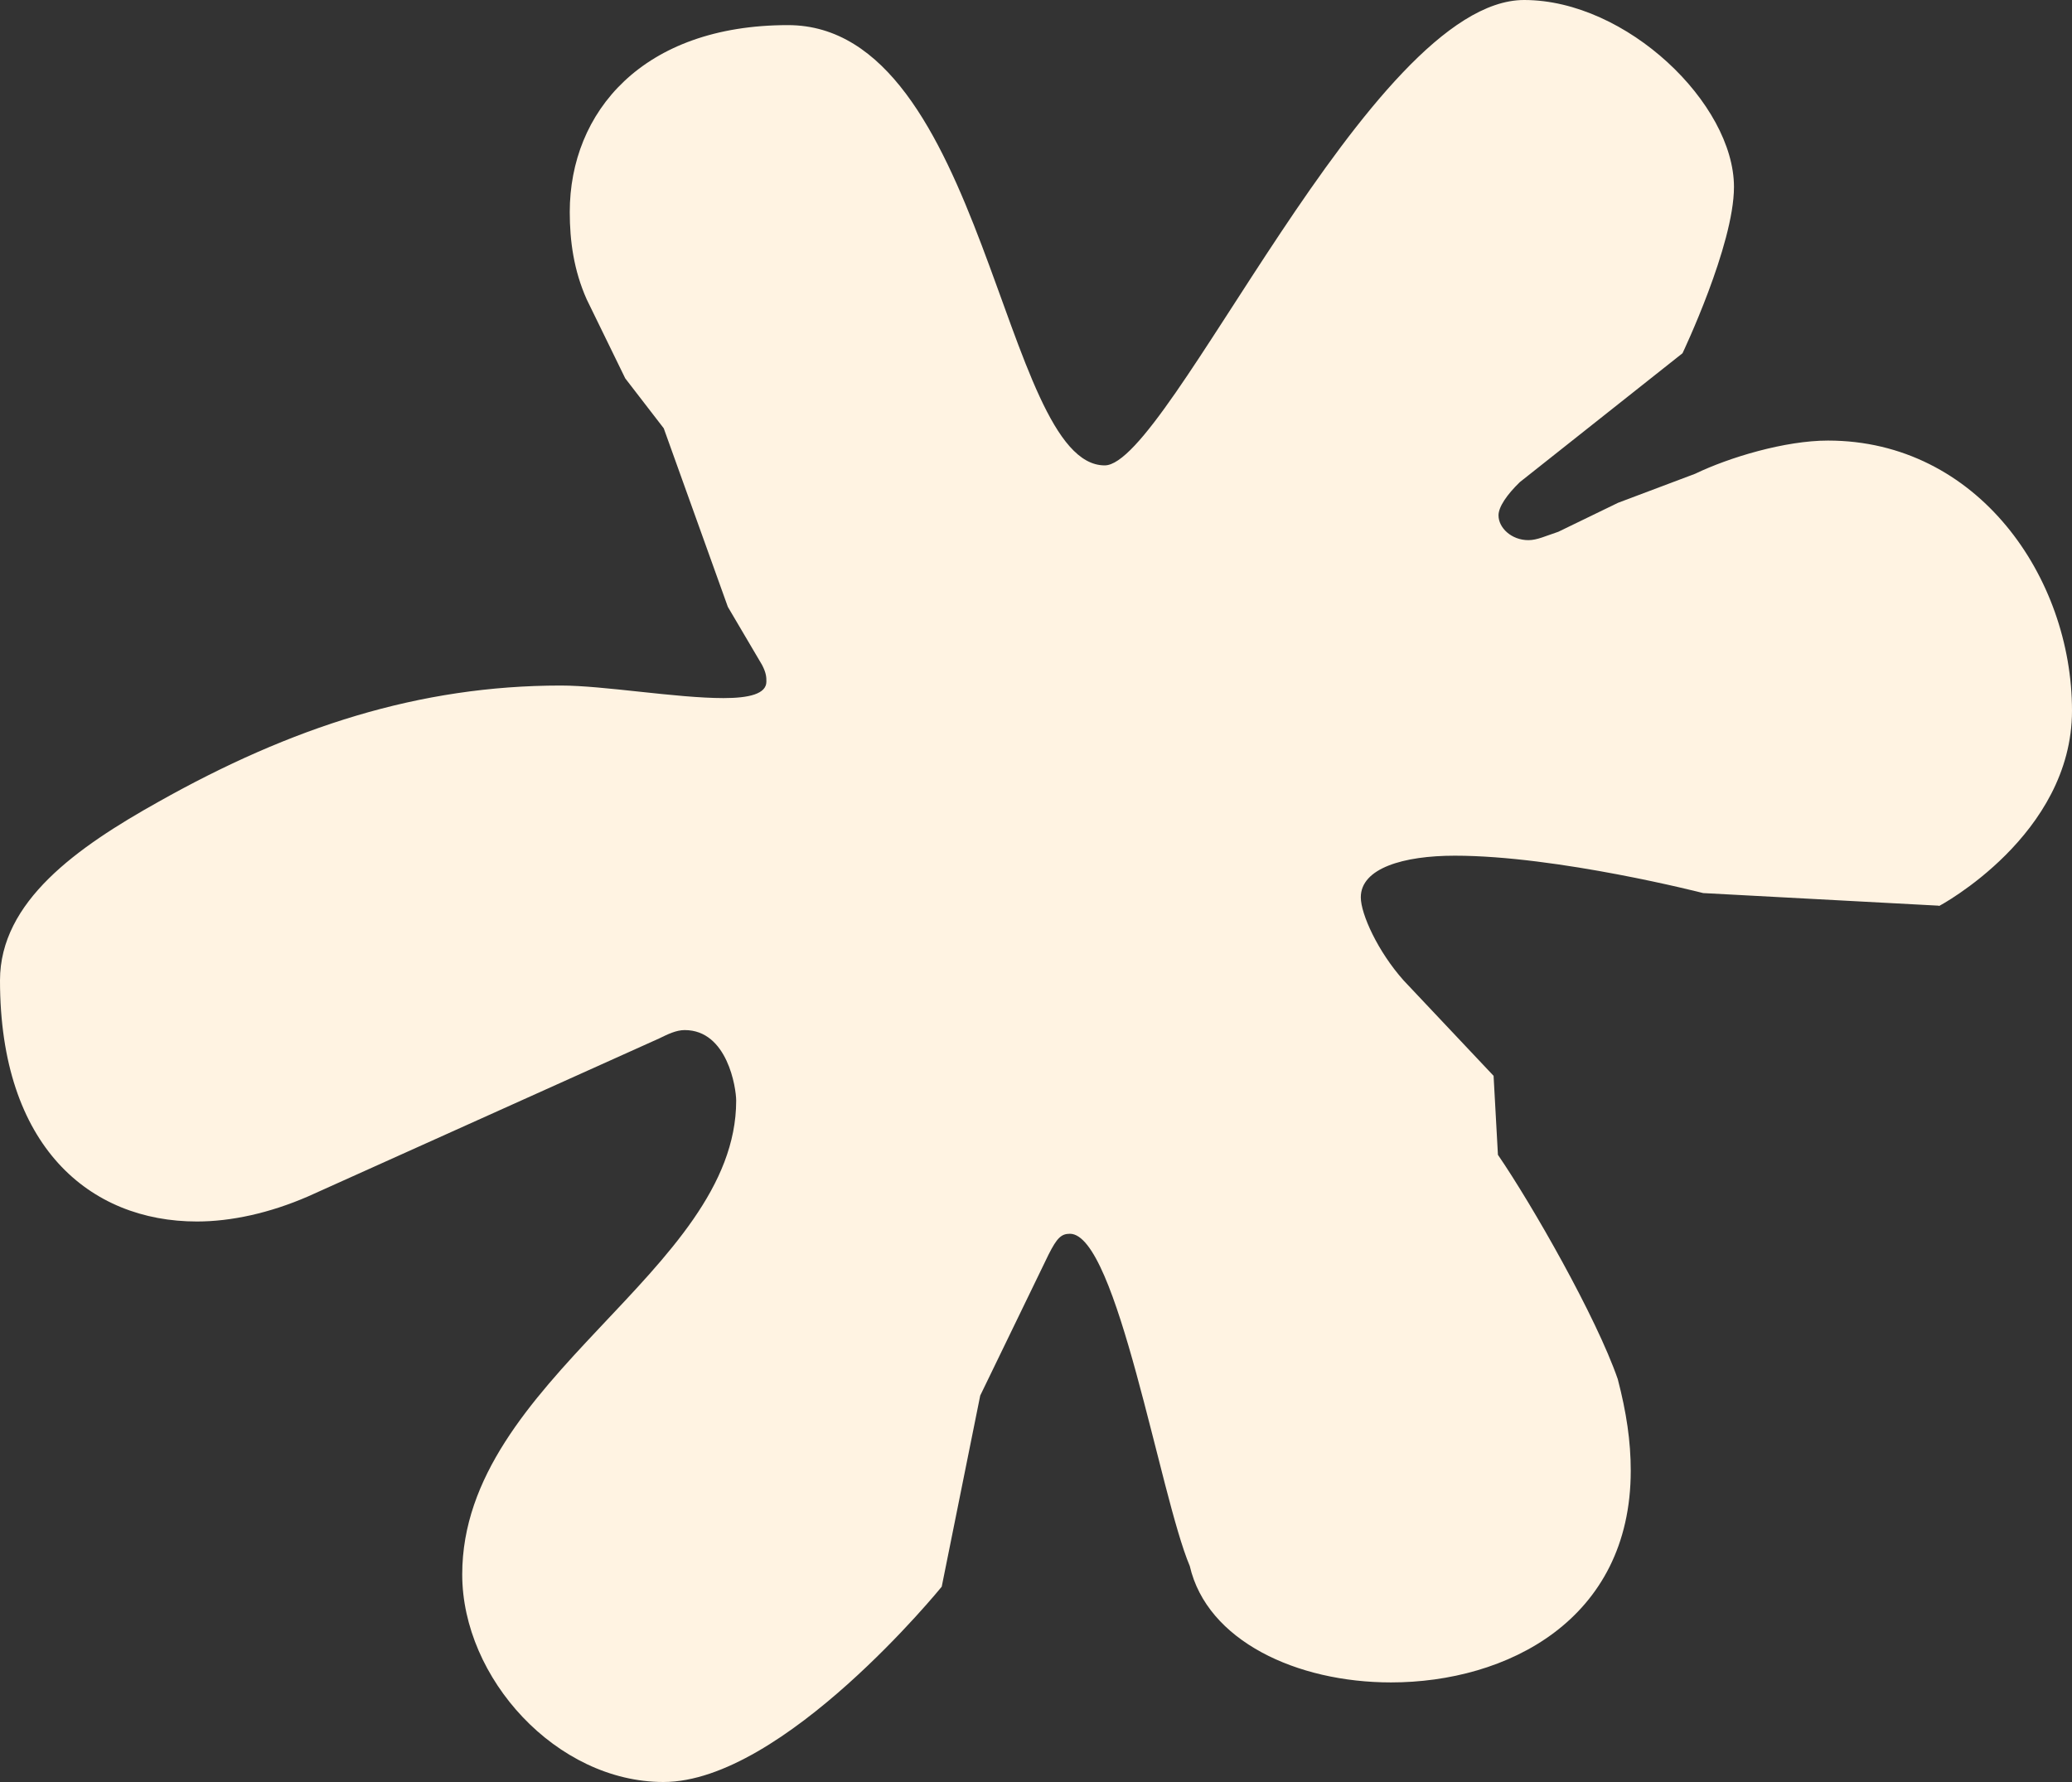 <svg width="50" height="43" viewBox="0 0 50 43" fill="none" xmlns="http://www.w3.org/2000/svg">
<rect x="0" y="0" width="50" height="43" fill="#333333" stroke="none"/>
<path d="M46.78 21.854L41.099 21.55C41.099 21.55 37.589 20.648 35.106 20.648C33.864 20.648 32.838 20.951 32.838 21.652C32.838 22.056 33.247 22.958 33.871 23.658L36.042 25.96L36.147 27.866C36.972 29.071 38.519 31.777 39.039 33.279C39.248 34.08 39.352 34.78 39.352 35.487C39.352 39.096 36.355 40.597 33.566 40.597C31.291 40.597 29.127 39.593 28.711 37.789C27.989 36.086 26.956 29.771 25.818 29.771C25.61 29.771 25.506 29.872 25.305 30.269L23.654 33.675L22.725 38.287C22.725 38.287 18.902 43 16.01 43C13.43 43 11.154 40.496 11.154 37.991C11.154 33.278 17.765 30.673 17.765 26.559C17.765 26.256 17.556 24.856 16.523 24.856C16.315 24.856 16.114 24.957 15.906 25.058L7.436 28.869C6.507 29.273 5.577 29.475 4.752 29.475C2.171 29.475 0 27.671 0 23.658C0 21.753 1.859 20.446 3.822 19.349C7.027 17.545 10.12 16.542 13.534 16.542C14.567 16.542 16.322 16.845 17.46 16.845C18.077 16.845 18.494 16.744 18.494 16.448C18.494 16.347 18.494 16.246 18.389 16.044L17.564 14.644L16.017 10.335L15.088 9.13L14.158 7.224C13.846 6.524 13.749 5.817 13.749 5.117C13.749 2.706 15.504 0.606 19.014 0.606C23.766 0.606 24.182 11.23 26.658 11.23C28.205 11.23 33.061 0 36.779 0C39.255 0 41.843 2.504 41.843 4.511C41.843 5.918 40.601 8.524 40.601 8.524L36.675 11.634C36.362 11.937 36.161 12.233 36.161 12.435C36.161 12.738 36.474 13.034 36.883 13.034C37.091 13.034 37.299 12.933 37.604 12.832L39.047 12.132L40.906 11.432C41.731 11.035 43.077 10.631 44.111 10.631C47.725 10.631 50 13.936 50 17.148C50 20.158 46.795 21.861 46.795 21.861L46.78 21.854Z" fill="#FFF3E2"/>
</svg>
